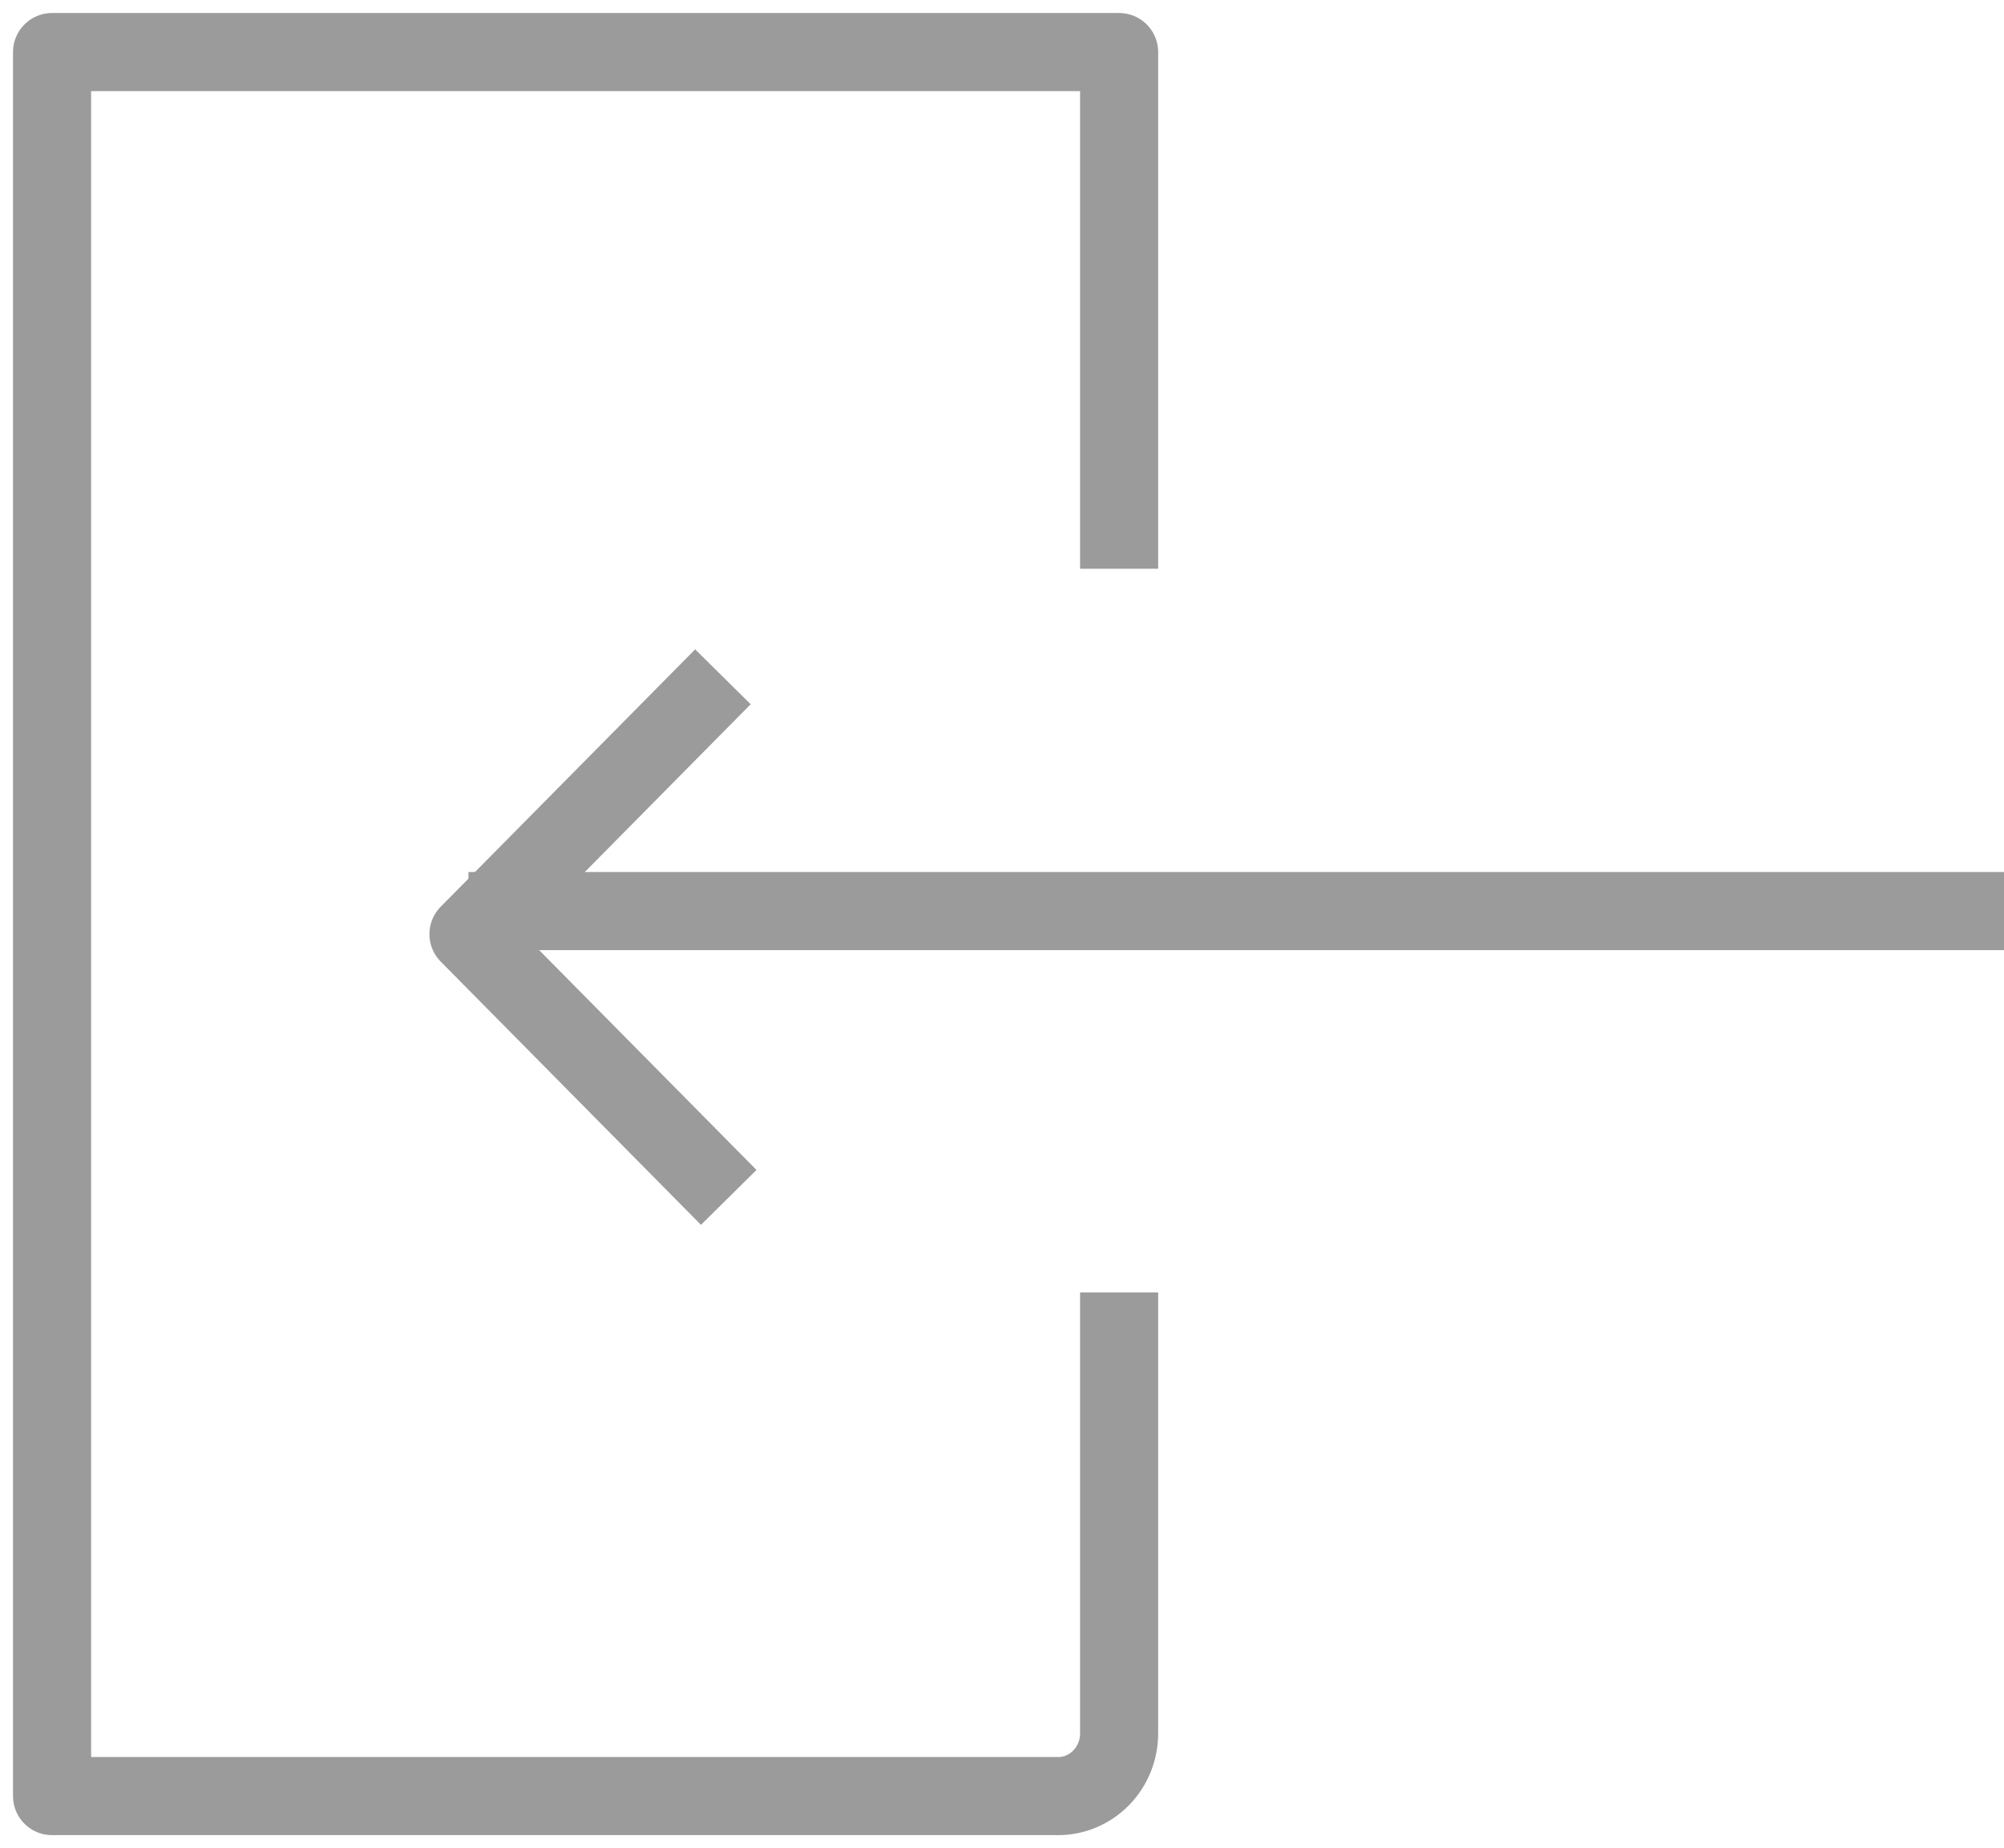 <?xml version="1.0" encoding="UTF-8"?>
<svg width="77px" height="71px" viewBox="0 0 77 71" version="1.1" xmlns="http://www.w3.org/2000/svg" xmlns:xlink="http://www.w3.org/1999/xlink">
    <!-- Generator: Sketch 47.1 (45422) - http://www.bohemiancoding.com/sketch -->
    <title>Einloggen</title>
    <desc>Created with Sketch.</desc>
    <defs></defs>
    <g id="Quick-Start-Guide" stroke="none" stroke-width="1" fill="none" fill-rule="evenodd" stroke-linejoin="round">
        <g id="Innenseite" transform="translate(-708, -276)" stroke="#9B9B9B" stroke-width="3">
            <g id="Einloggen" transform="translate(710, 278)">
                <path d="M41,19.849 L41,0 L0,0 L0,67 C0,67 29.95,67 38.654,67 C39.276,67 39.873,66.746 40.313,66.295 C40.753,65.843 41,65.231 41,64.592 C41,59.407 41,47.652 41,47.652" id="Stroke-1"></path>
                <path d="M16,33 L75,33" id="Stroke-2"></path>
                <polyline id="Stroke-3" points="25.777 24 16 33.887 26 44"></polyline>
            </g>
        </g>
    </g>
</svg>